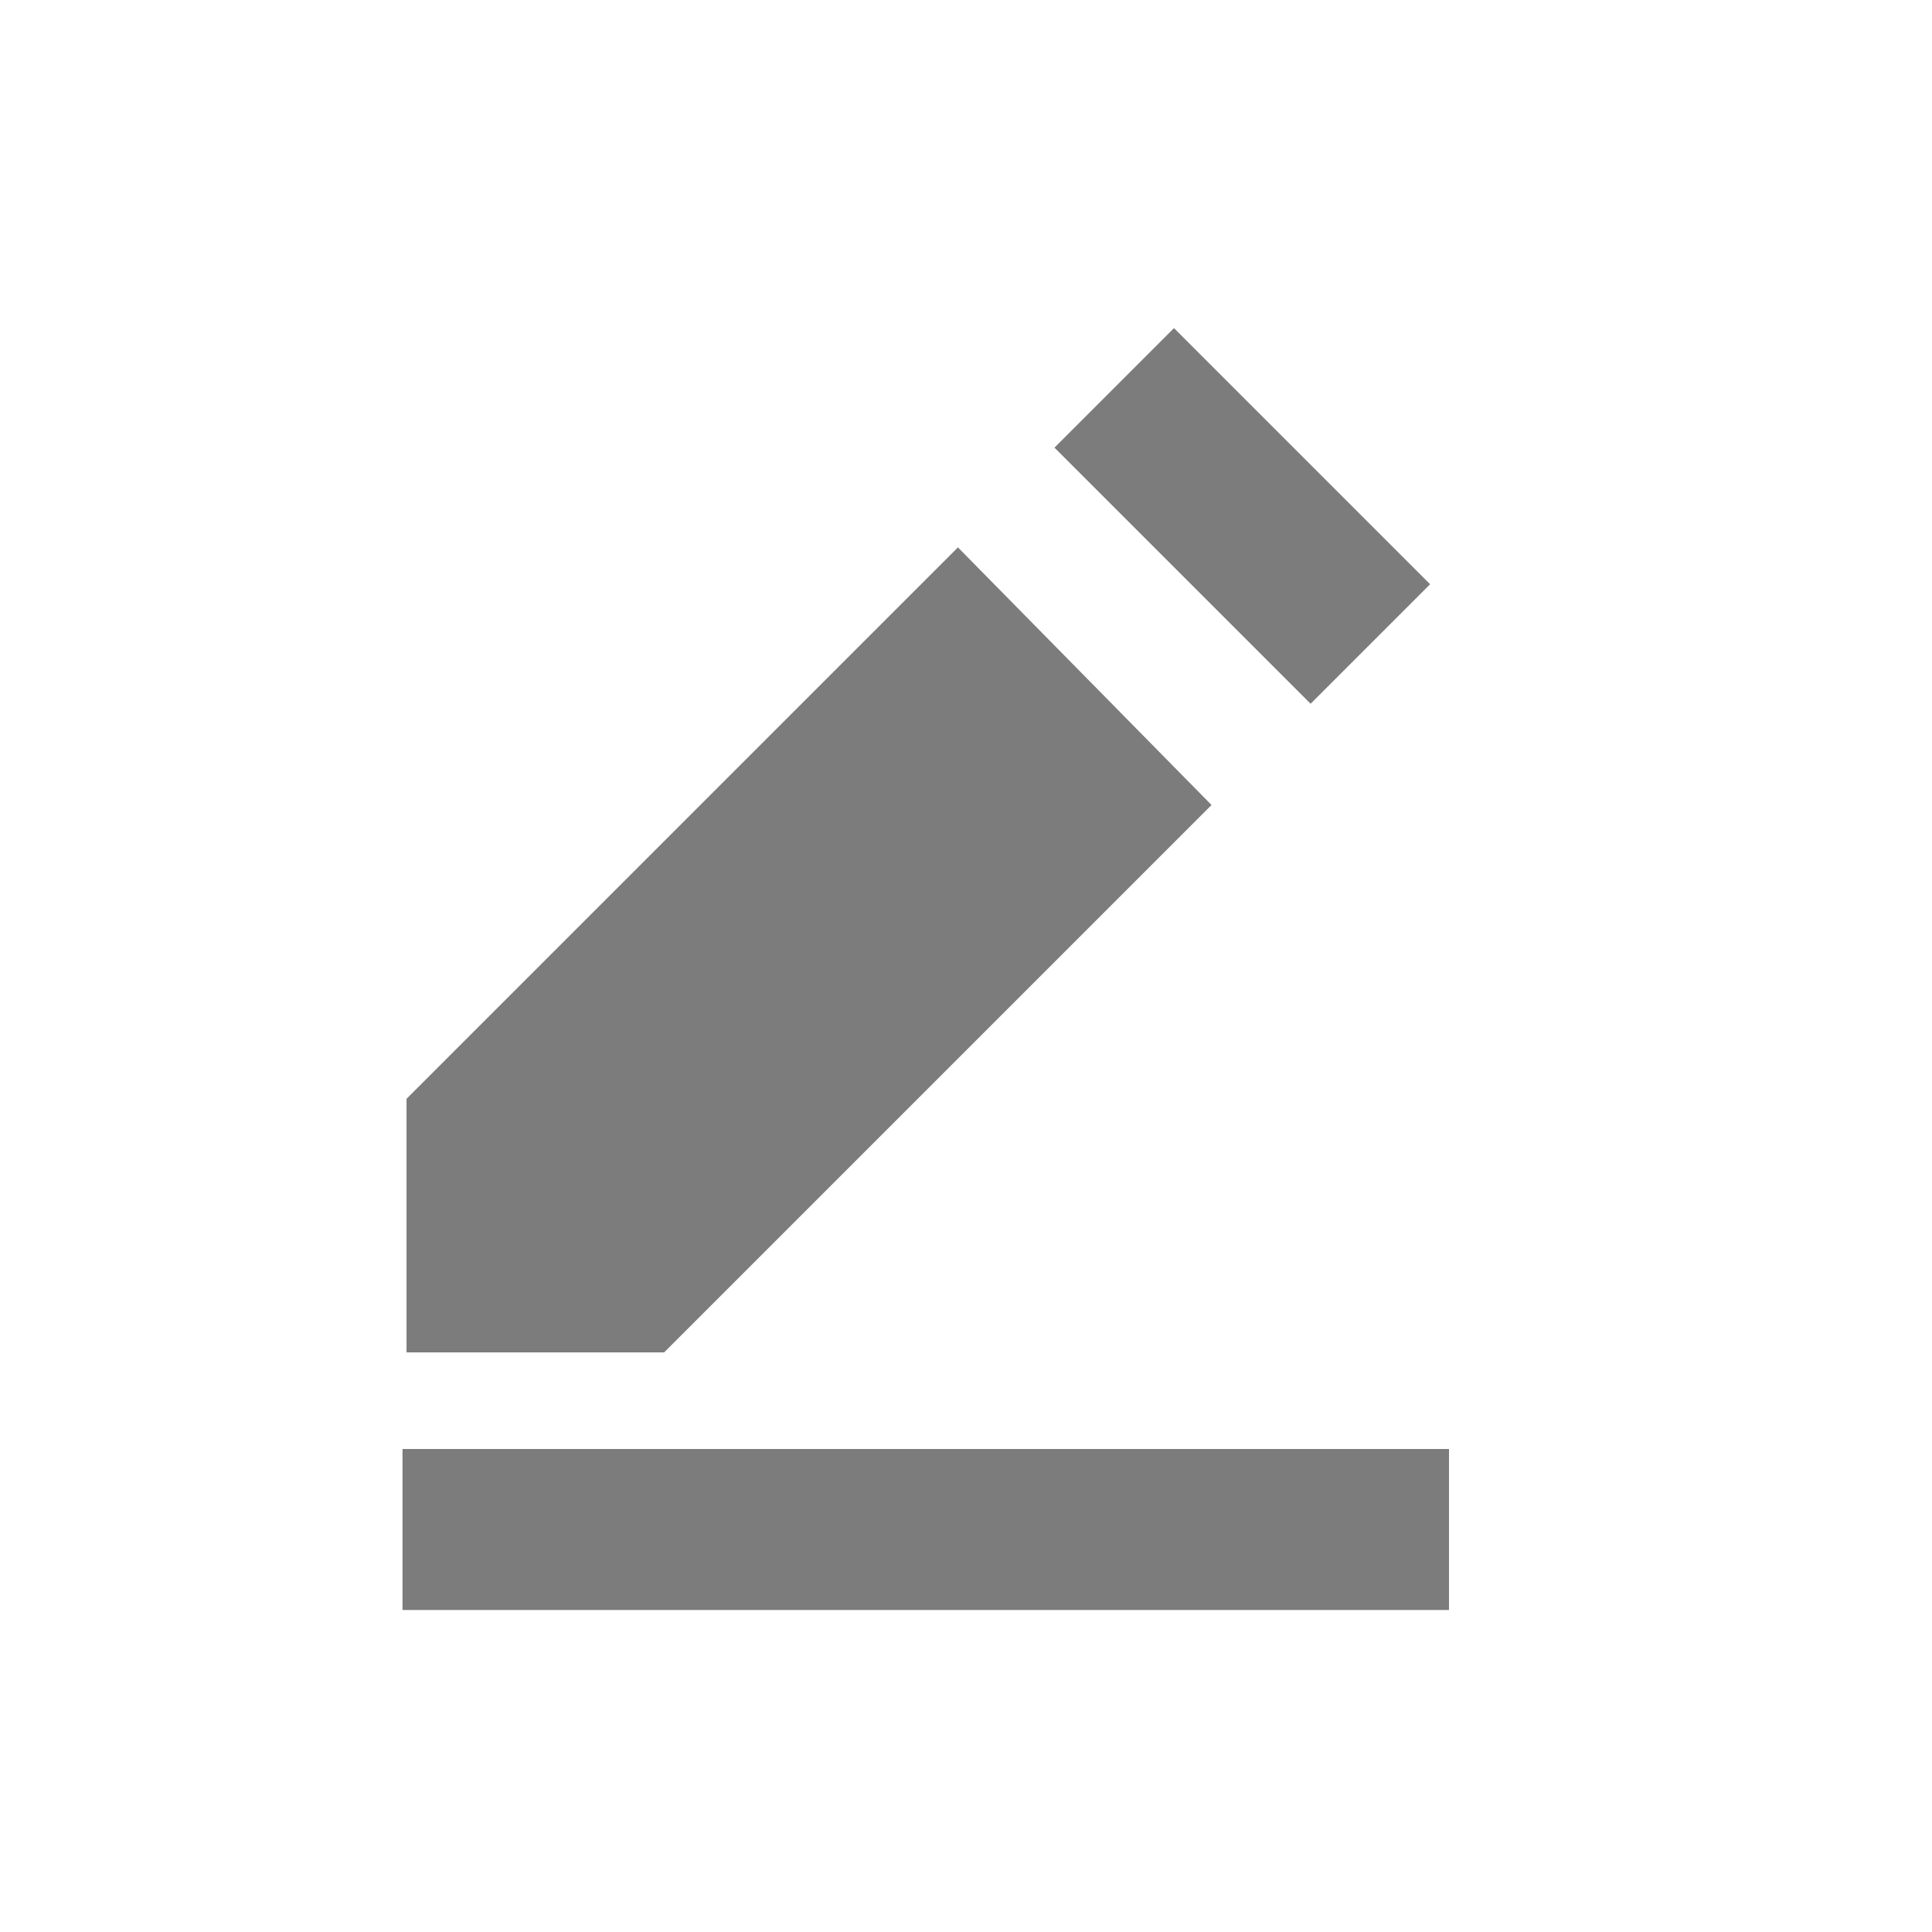 <?xml version="1.0" encoding="utf-8"?>
<!-- Generator: Adobe Illustrator 22.1.0, SVG Export Plug-In . SVG Version: 6.00 Build 0)  -->
<svg version="1.1" id="图层_1" xmlns="http://www.w3.org/2000/svg" xmlns:xlink="http://www.w3.org/1999/xlink" x="0px" y="0px"
	 viewBox="0 0 48 48" style="enable-background:new 0 0 48 48;" xml:space="preserve">
<style type="text/css">
	.st0{fill:none;stroke:#717171;stroke-width:4;stroke-miterlimit:10;}
	.st1{fill:#7C7C7C;}
</style>
<path class="st0" d="M10,34"/>
<g>
	<rect x="10" y="36" class="st1" width="26" height="4"/>
	<polygon class="st1" points="30.1,20 23.8,13.6 10.1,27.3 10.1,33.6 16.5,33.6 	"/>
	
		<rect x="28.8" y="8.3" transform="matrix(0.707 -0.707 0.707 0.707 -3.162480e-02 25.615)" class="st1" width="4.2" height="9"/>
</g>
</svg>
